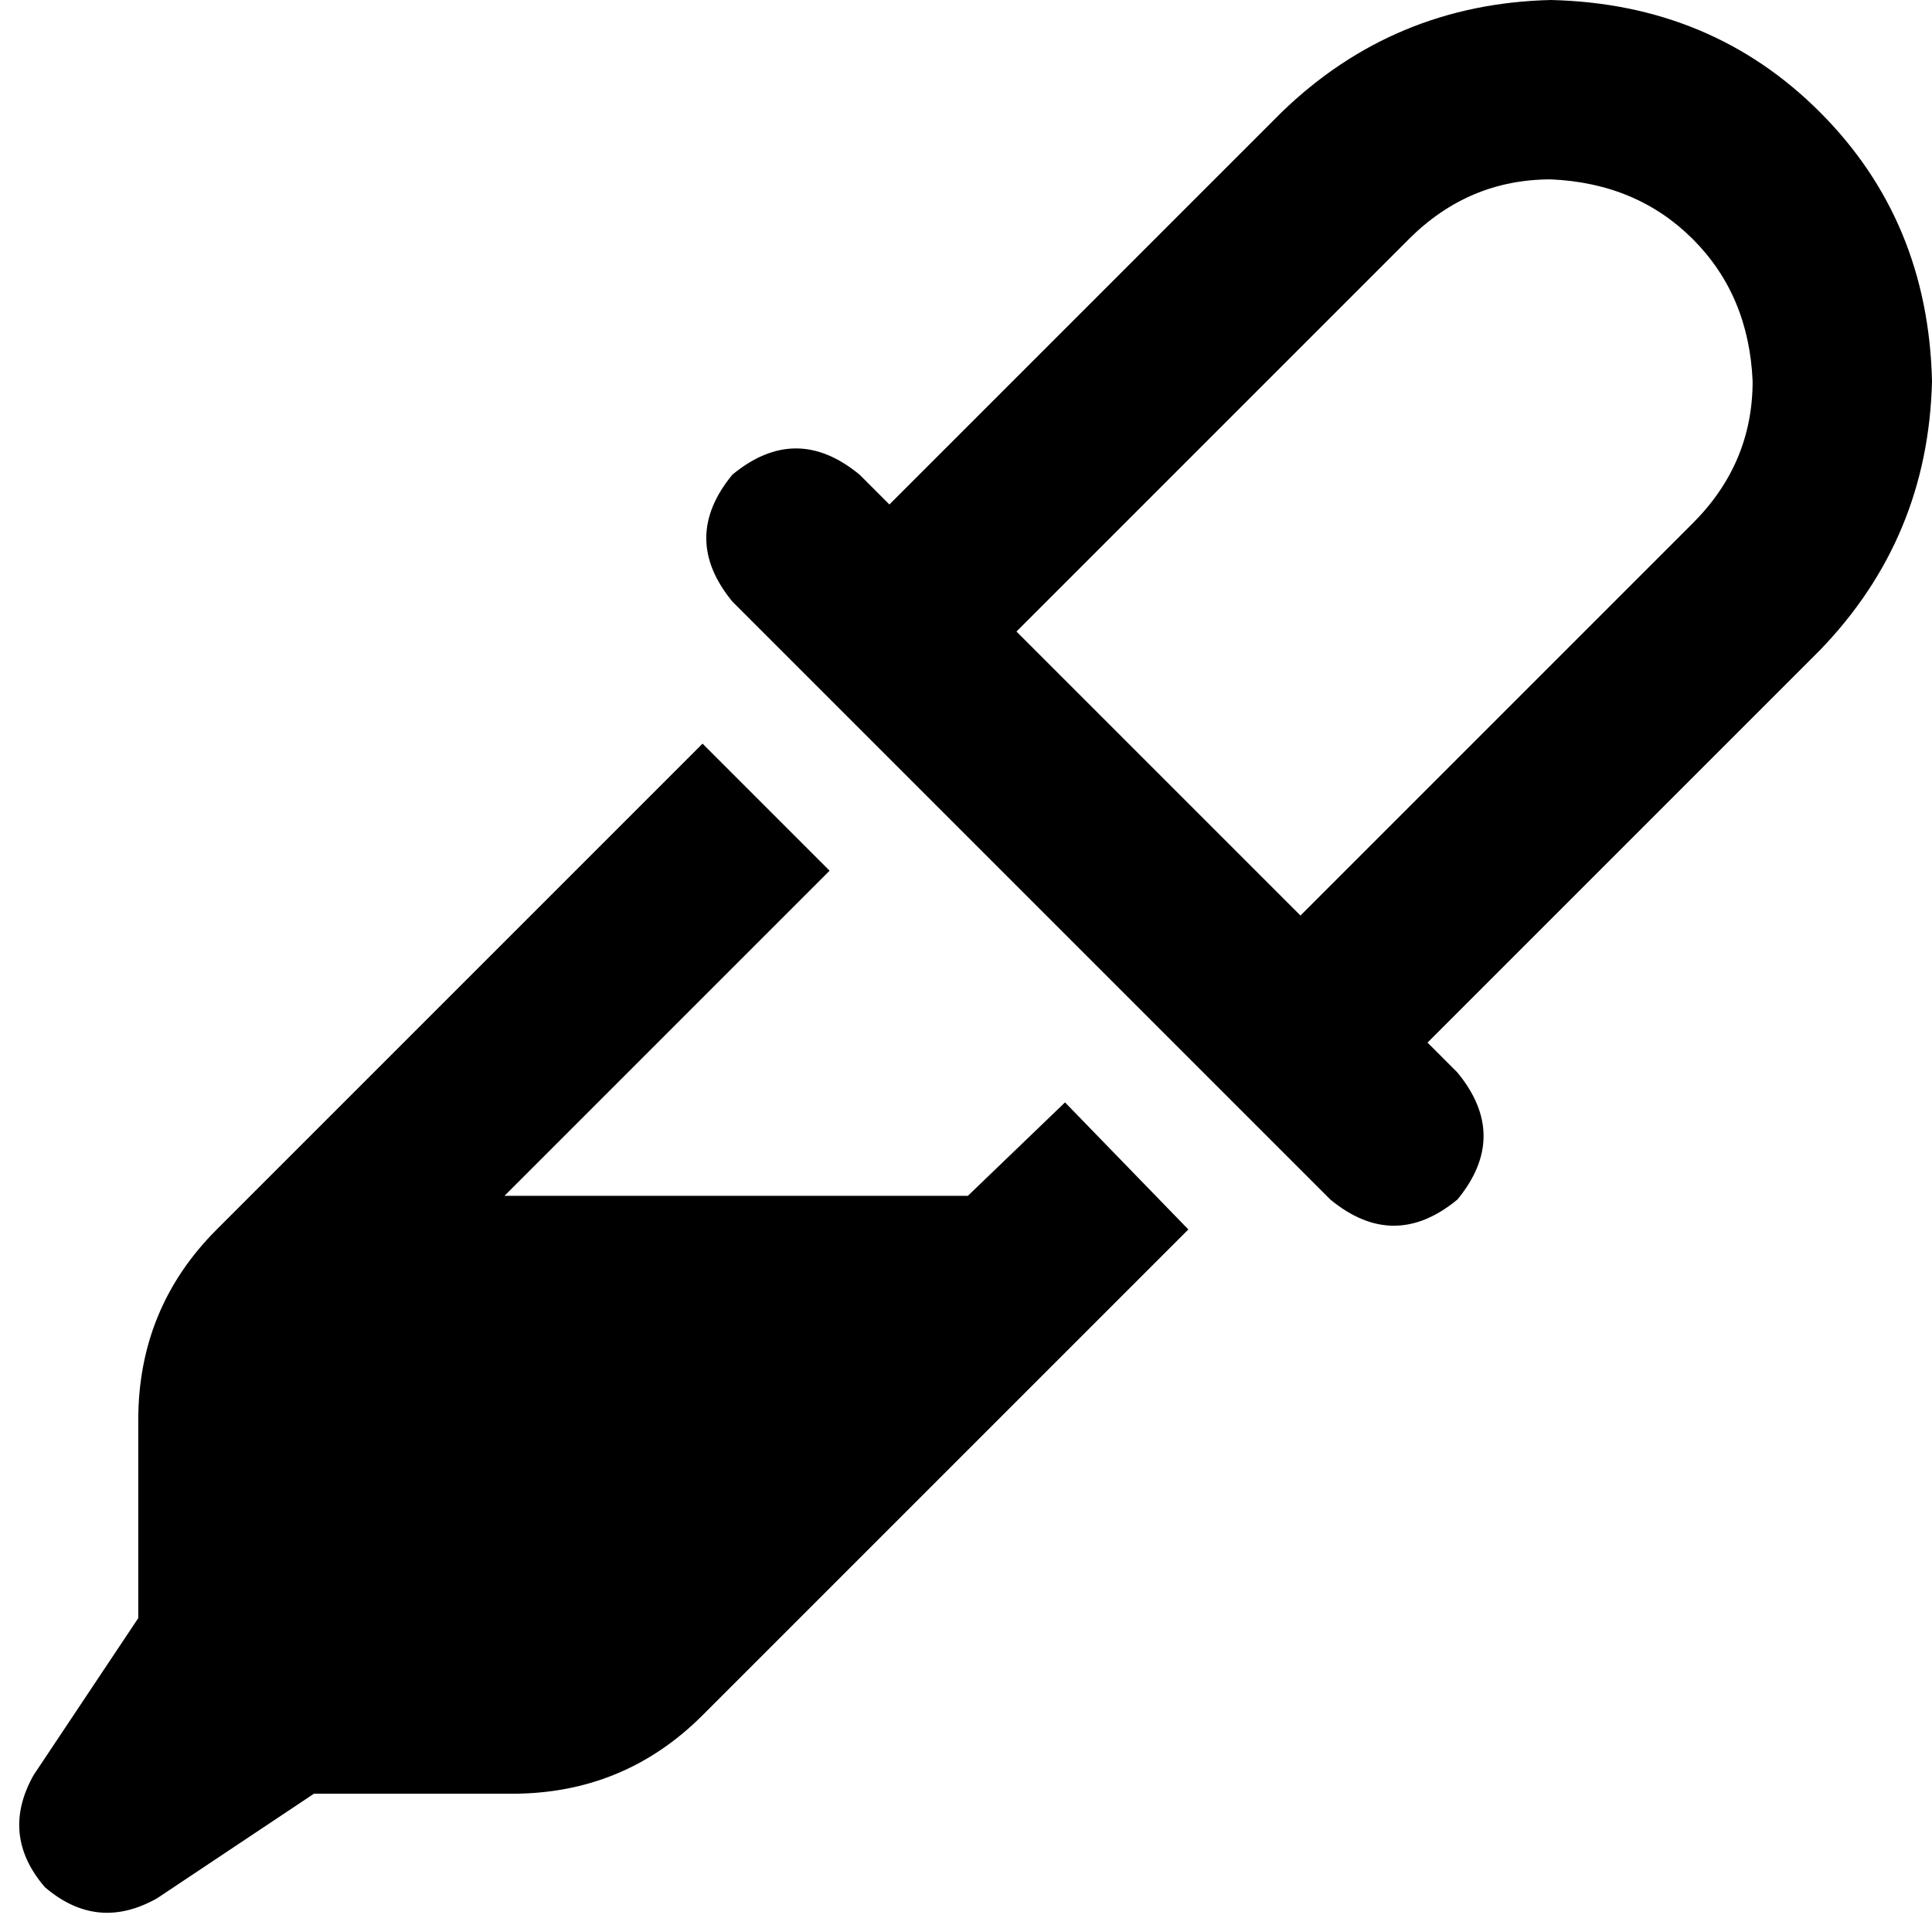<svg xmlns="http://www.w3.org/2000/svg" viewBox="0 0 517 517">
    <path d="M 238 203 L 204 169 L 196 161 L 196 161 Q 182 144 196 127 Q 213 113 230 127 L 238 135 L 272 101 L 343 30 Q 373 1 415 0 Q 458 1 487 30 Q 516 59 517 102 Q 516 144 487 174 L 416 245 L 382 279 L 390 287 Q 404 304 390 321 Q 373 335 356 321 L 348 313 L 314 279 L 238 203 L 238 203 Z M 348 245 L 453 140 Q 469 124 469 102 Q 468 79 453 64 Q 438 49 415 48 Q 393 48 377 64 L 272 169 L 348 245 L 348 245 Z M 188 199 L 222 233 L 135 320 L 259 320 L 285 295 L 318 329 L 188 459 Q 167 480 137 480 L 84 480 L 42 508 Q 26 517 12 505 Q 0 491 9 475 L 37 433 L 37 380 Q 37 350 58 329 L 188 199 L 188 199 Z"/>
</svg>
